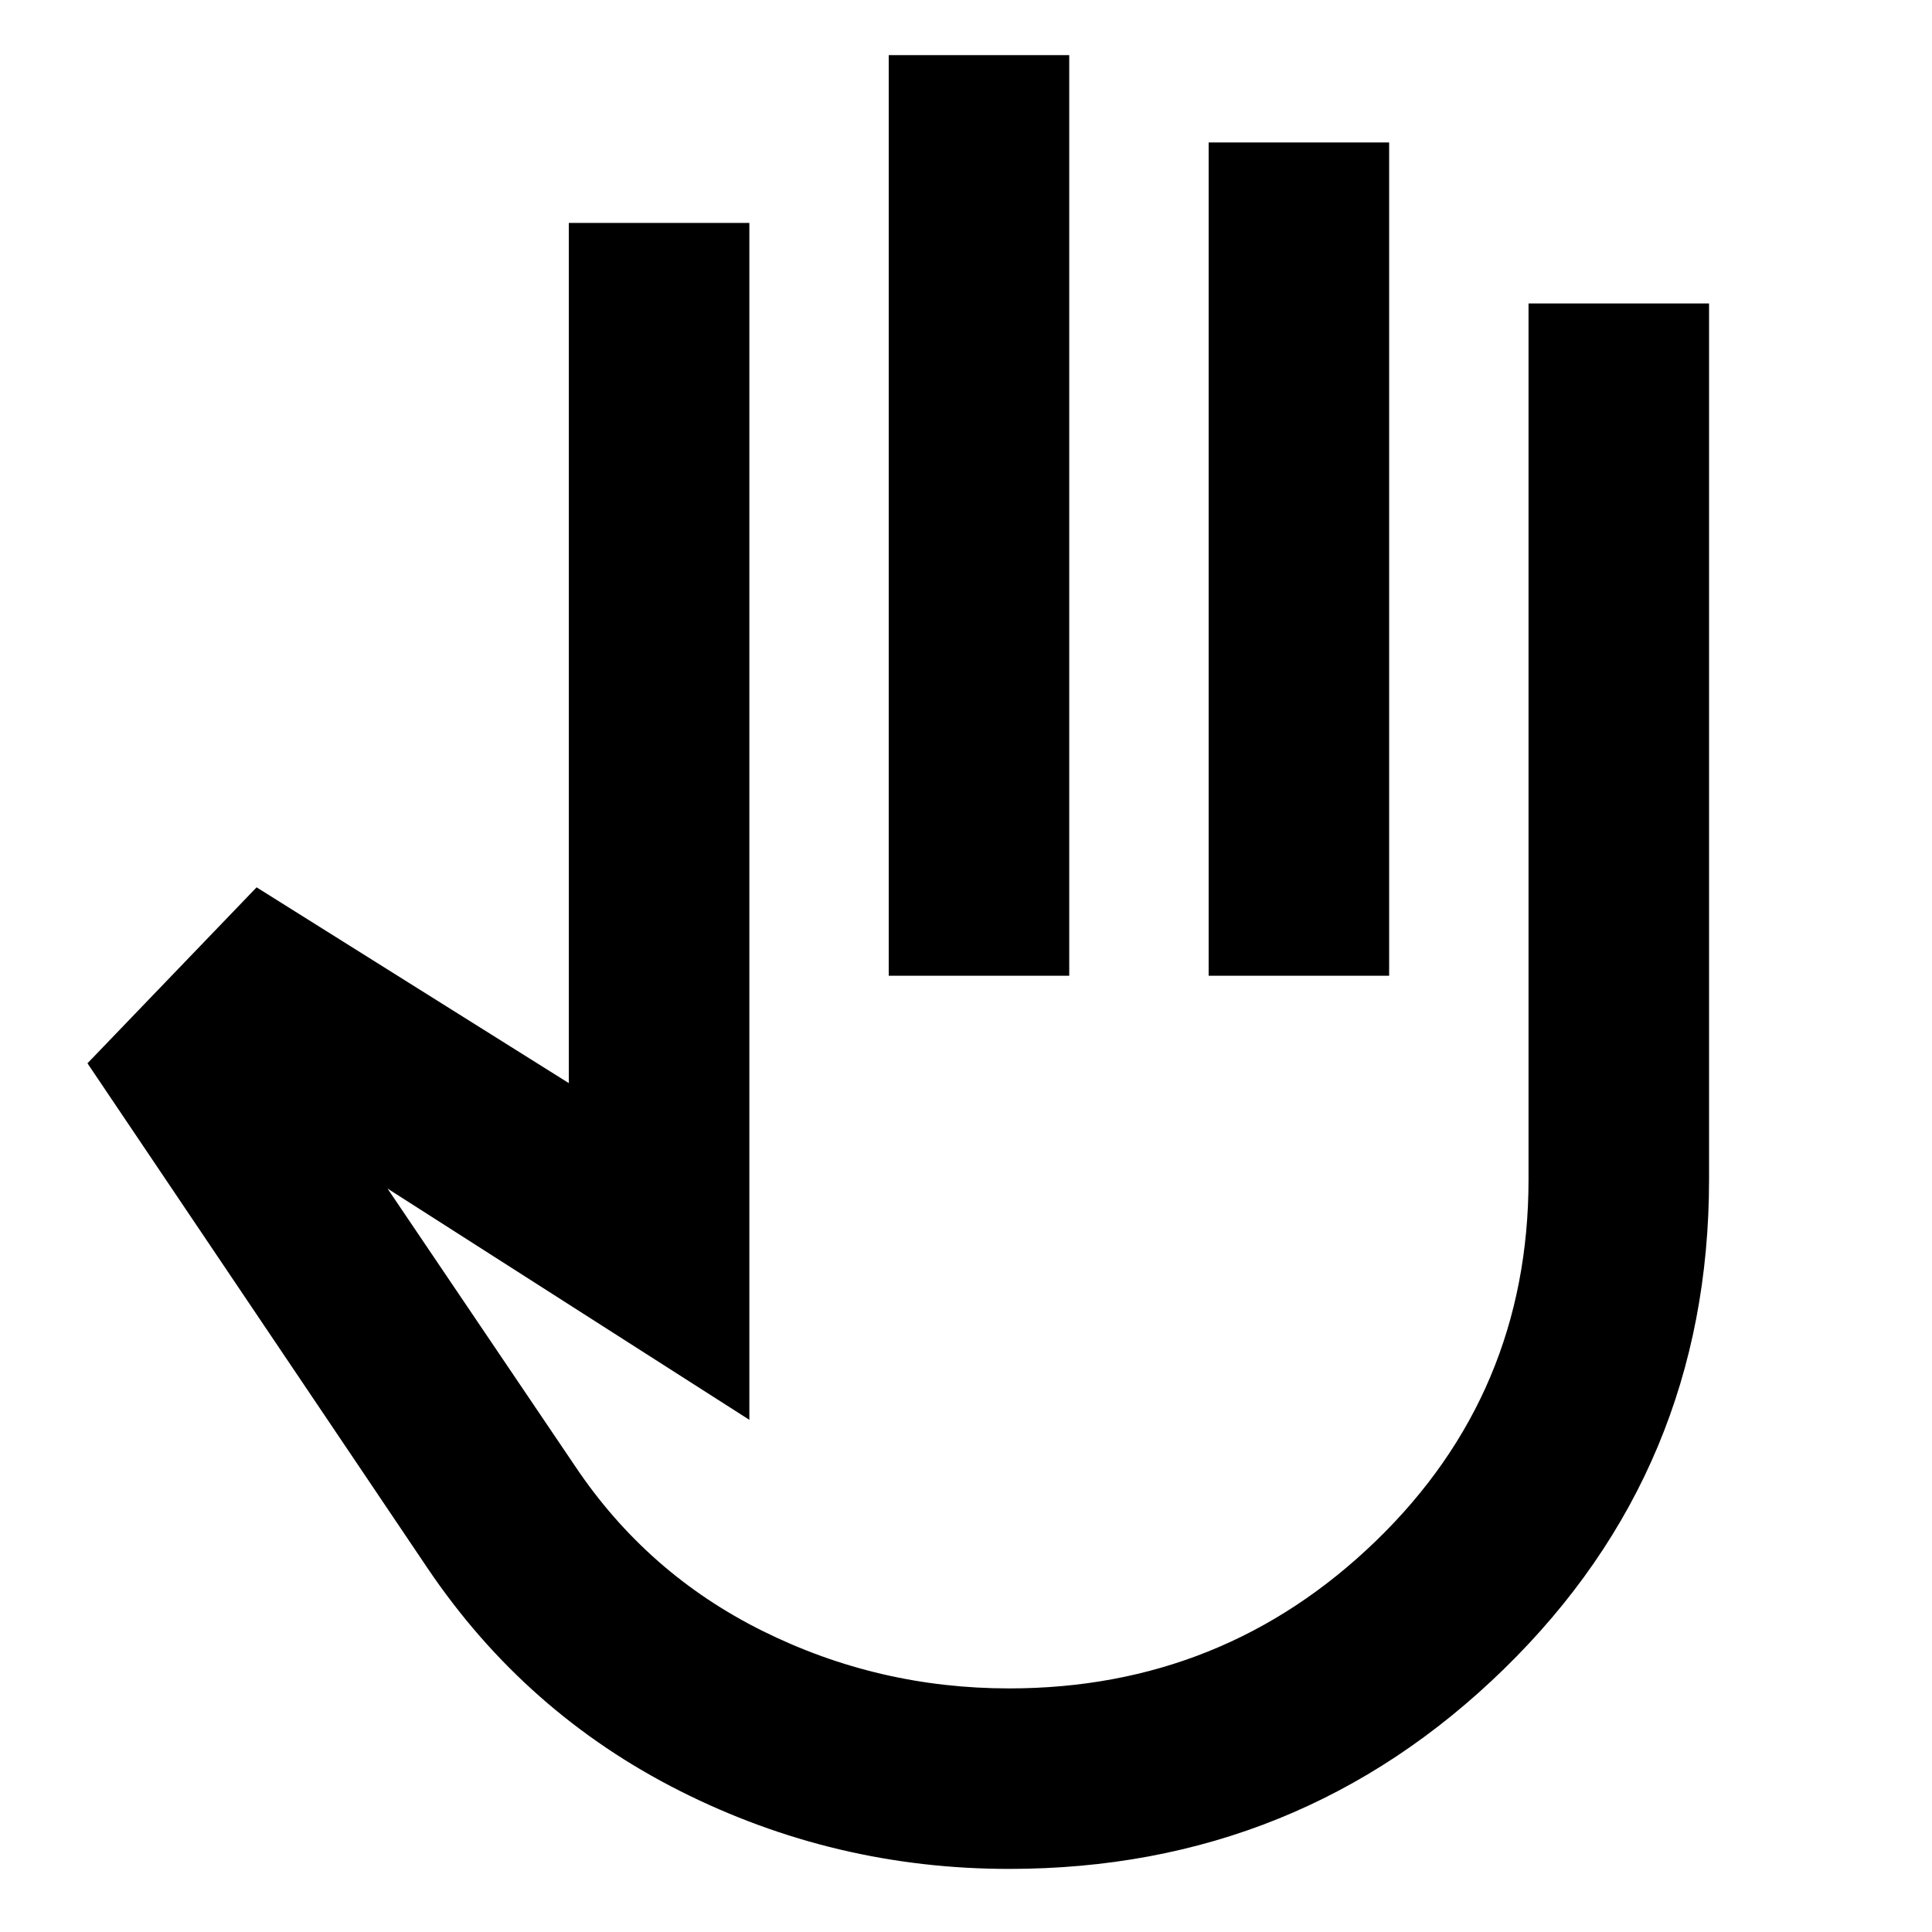 <svg xmlns="http://www.w3.org/2000/svg" height="24" viewBox="0 -960 960 960" width="24"><path d="M501.41-31.35q-86.68 0-163.48-38.7-76.8-38.71-125.32-110.49L43.46-431.65l84.04-87.44 155.15 97.29v-427.42h89.7v594.72L192.56-369.41l93.22 137.95q35.76 53.39 93.22 81.91 57.46 28.51 122.41 28.51 106.6 0 182.36-73.36 75.75-73.36 75.75-179.6v-435.22h89.7V-374q0 143.81-101.82 243.23-101.82 99.42-245.99 99.42Zm-59.8-443.8v-457.46h89.69v457.46h-89.69Zm158.96 0v-414.07h89.69v414.07h-89.69Zm-124.53 176.8Z"/></svg>
